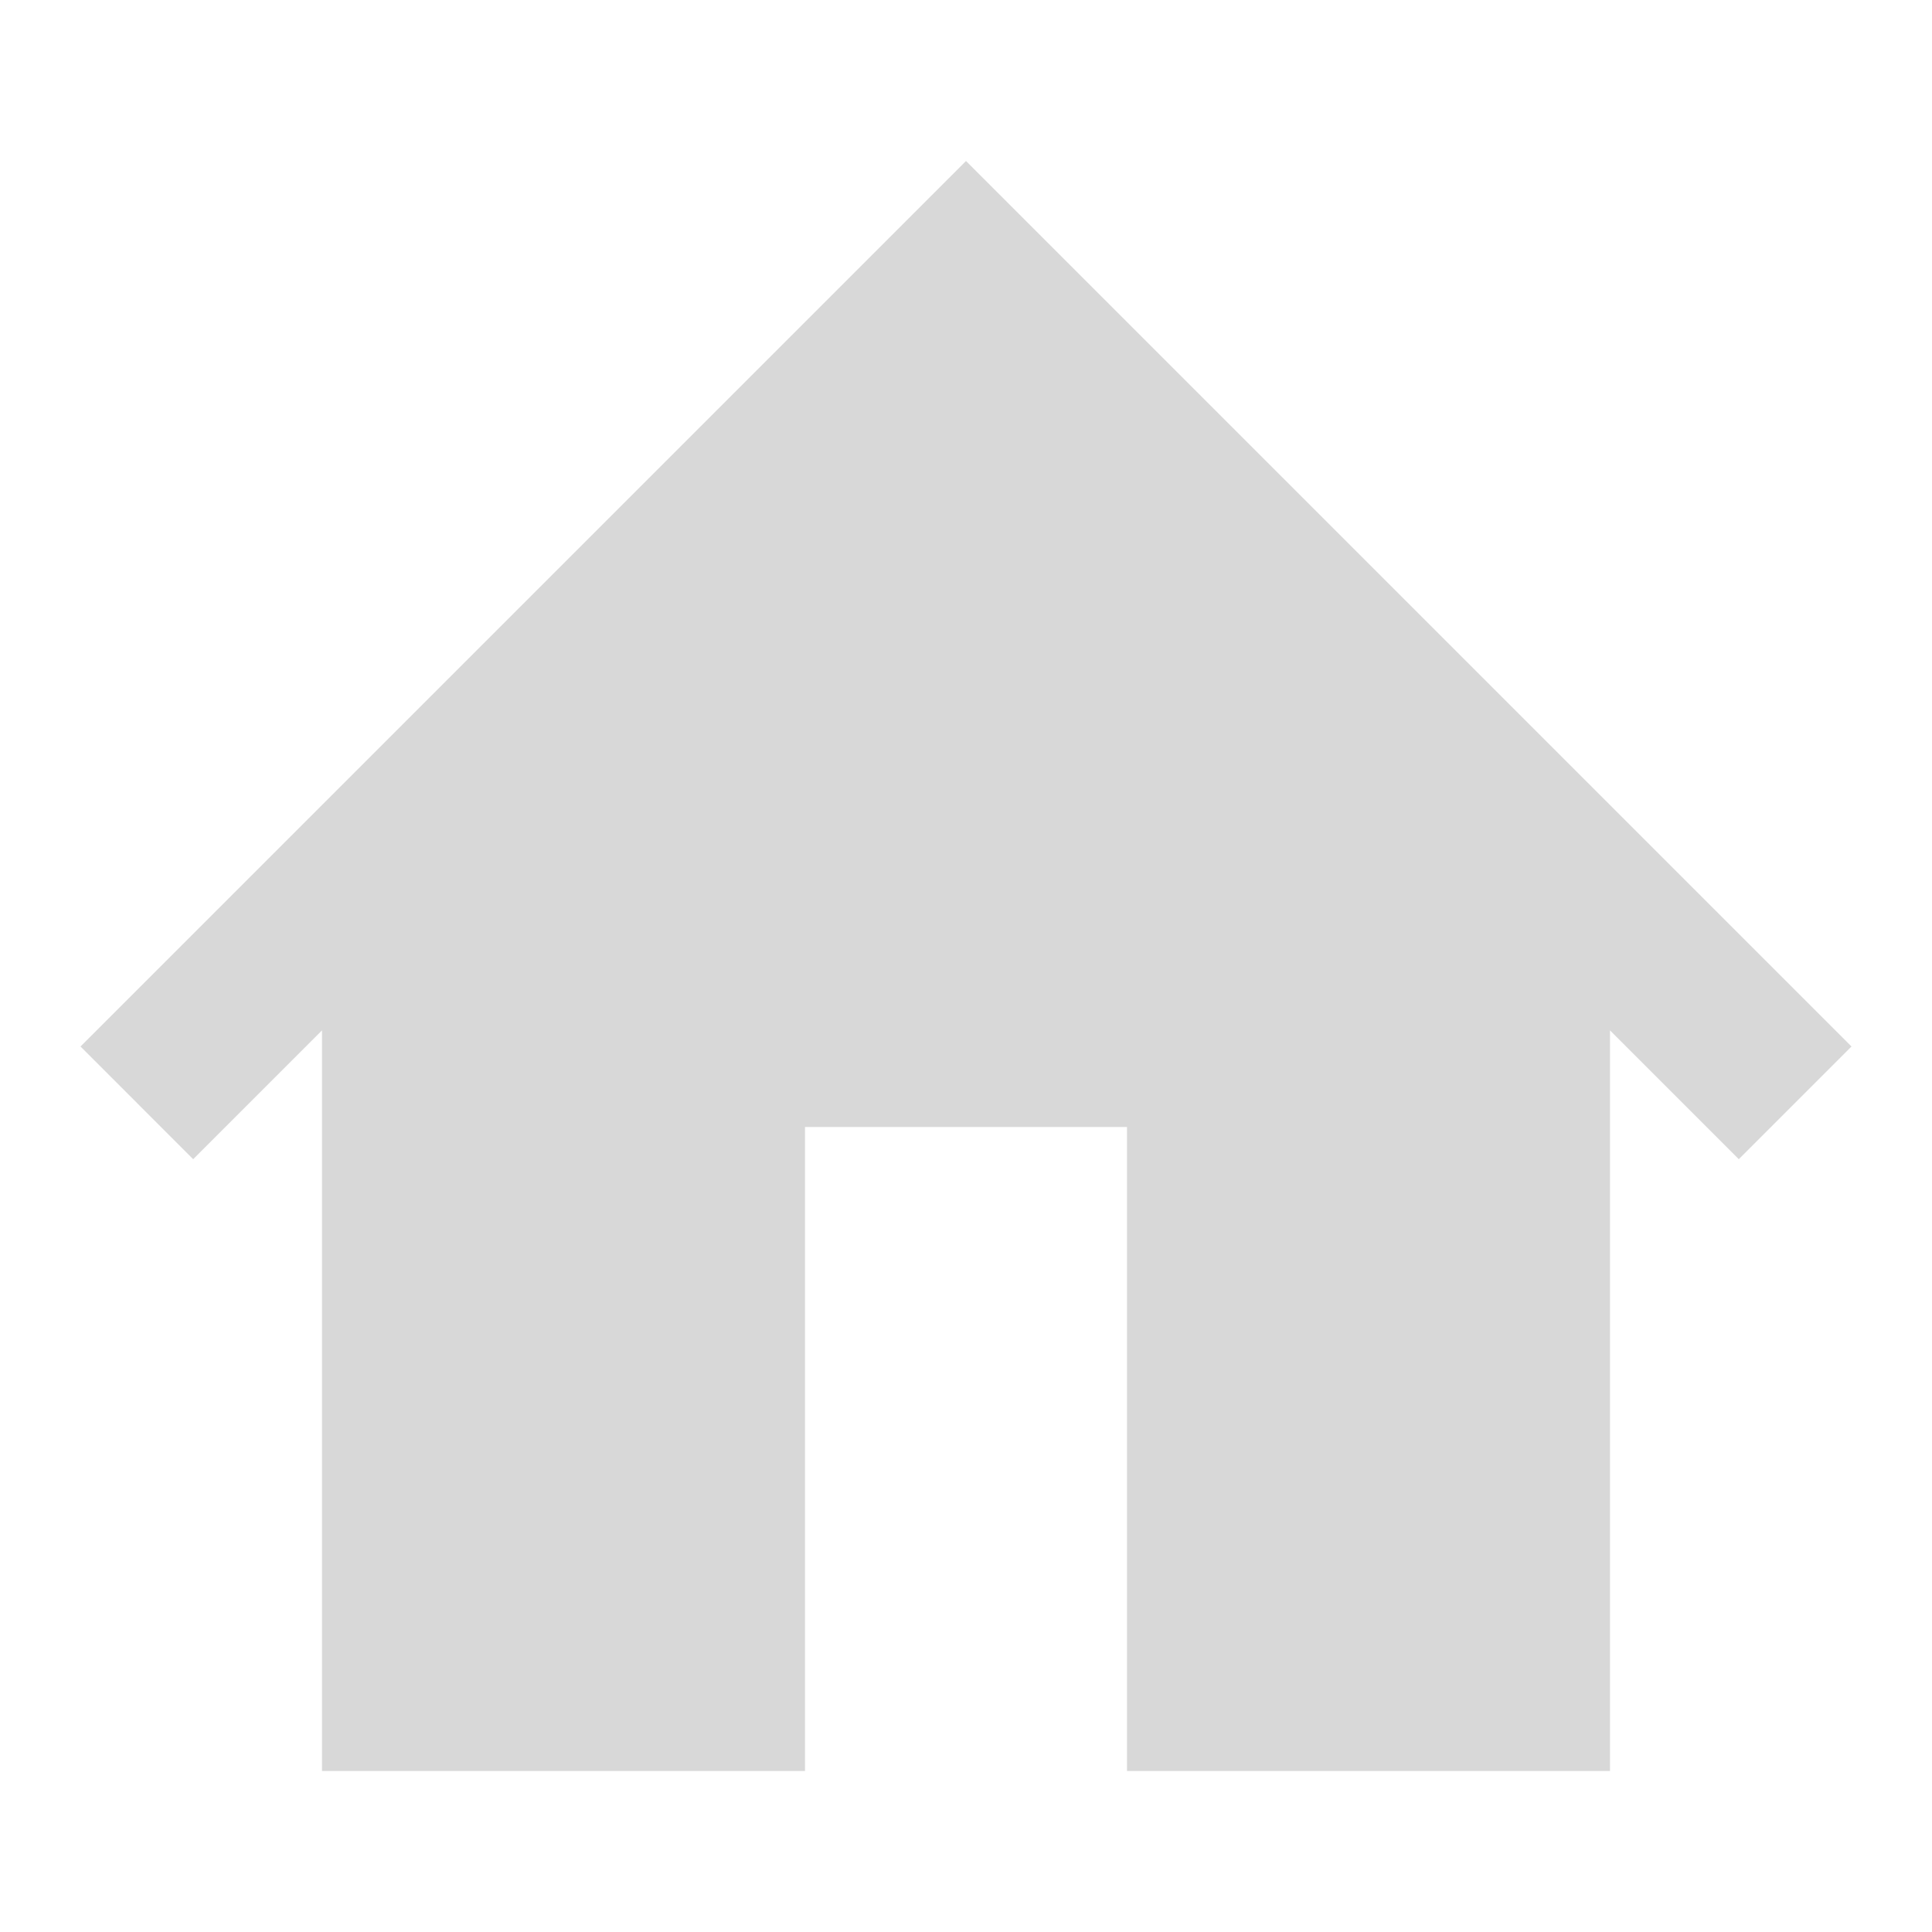 <svg xmlns="http://www.w3.org/2000/svg" viewBox="0 0 24 24">
  <defs>
    <style id="current-color-scheme" type="text/css">
      .ColorScheme-Text { color: #D8D8D8 }
    </style>
  </defs>
  <path class="ColorScheme-Text" style="fill:currentColor"
        d="m 1,13 l 11,-11 11,11 -1.4,1.4 -1.6,-1.6 v 9.2 h -6 v -8 h -4 v 8 h -6 v -9.2 l -1.6,1.6"/>
</svg>
